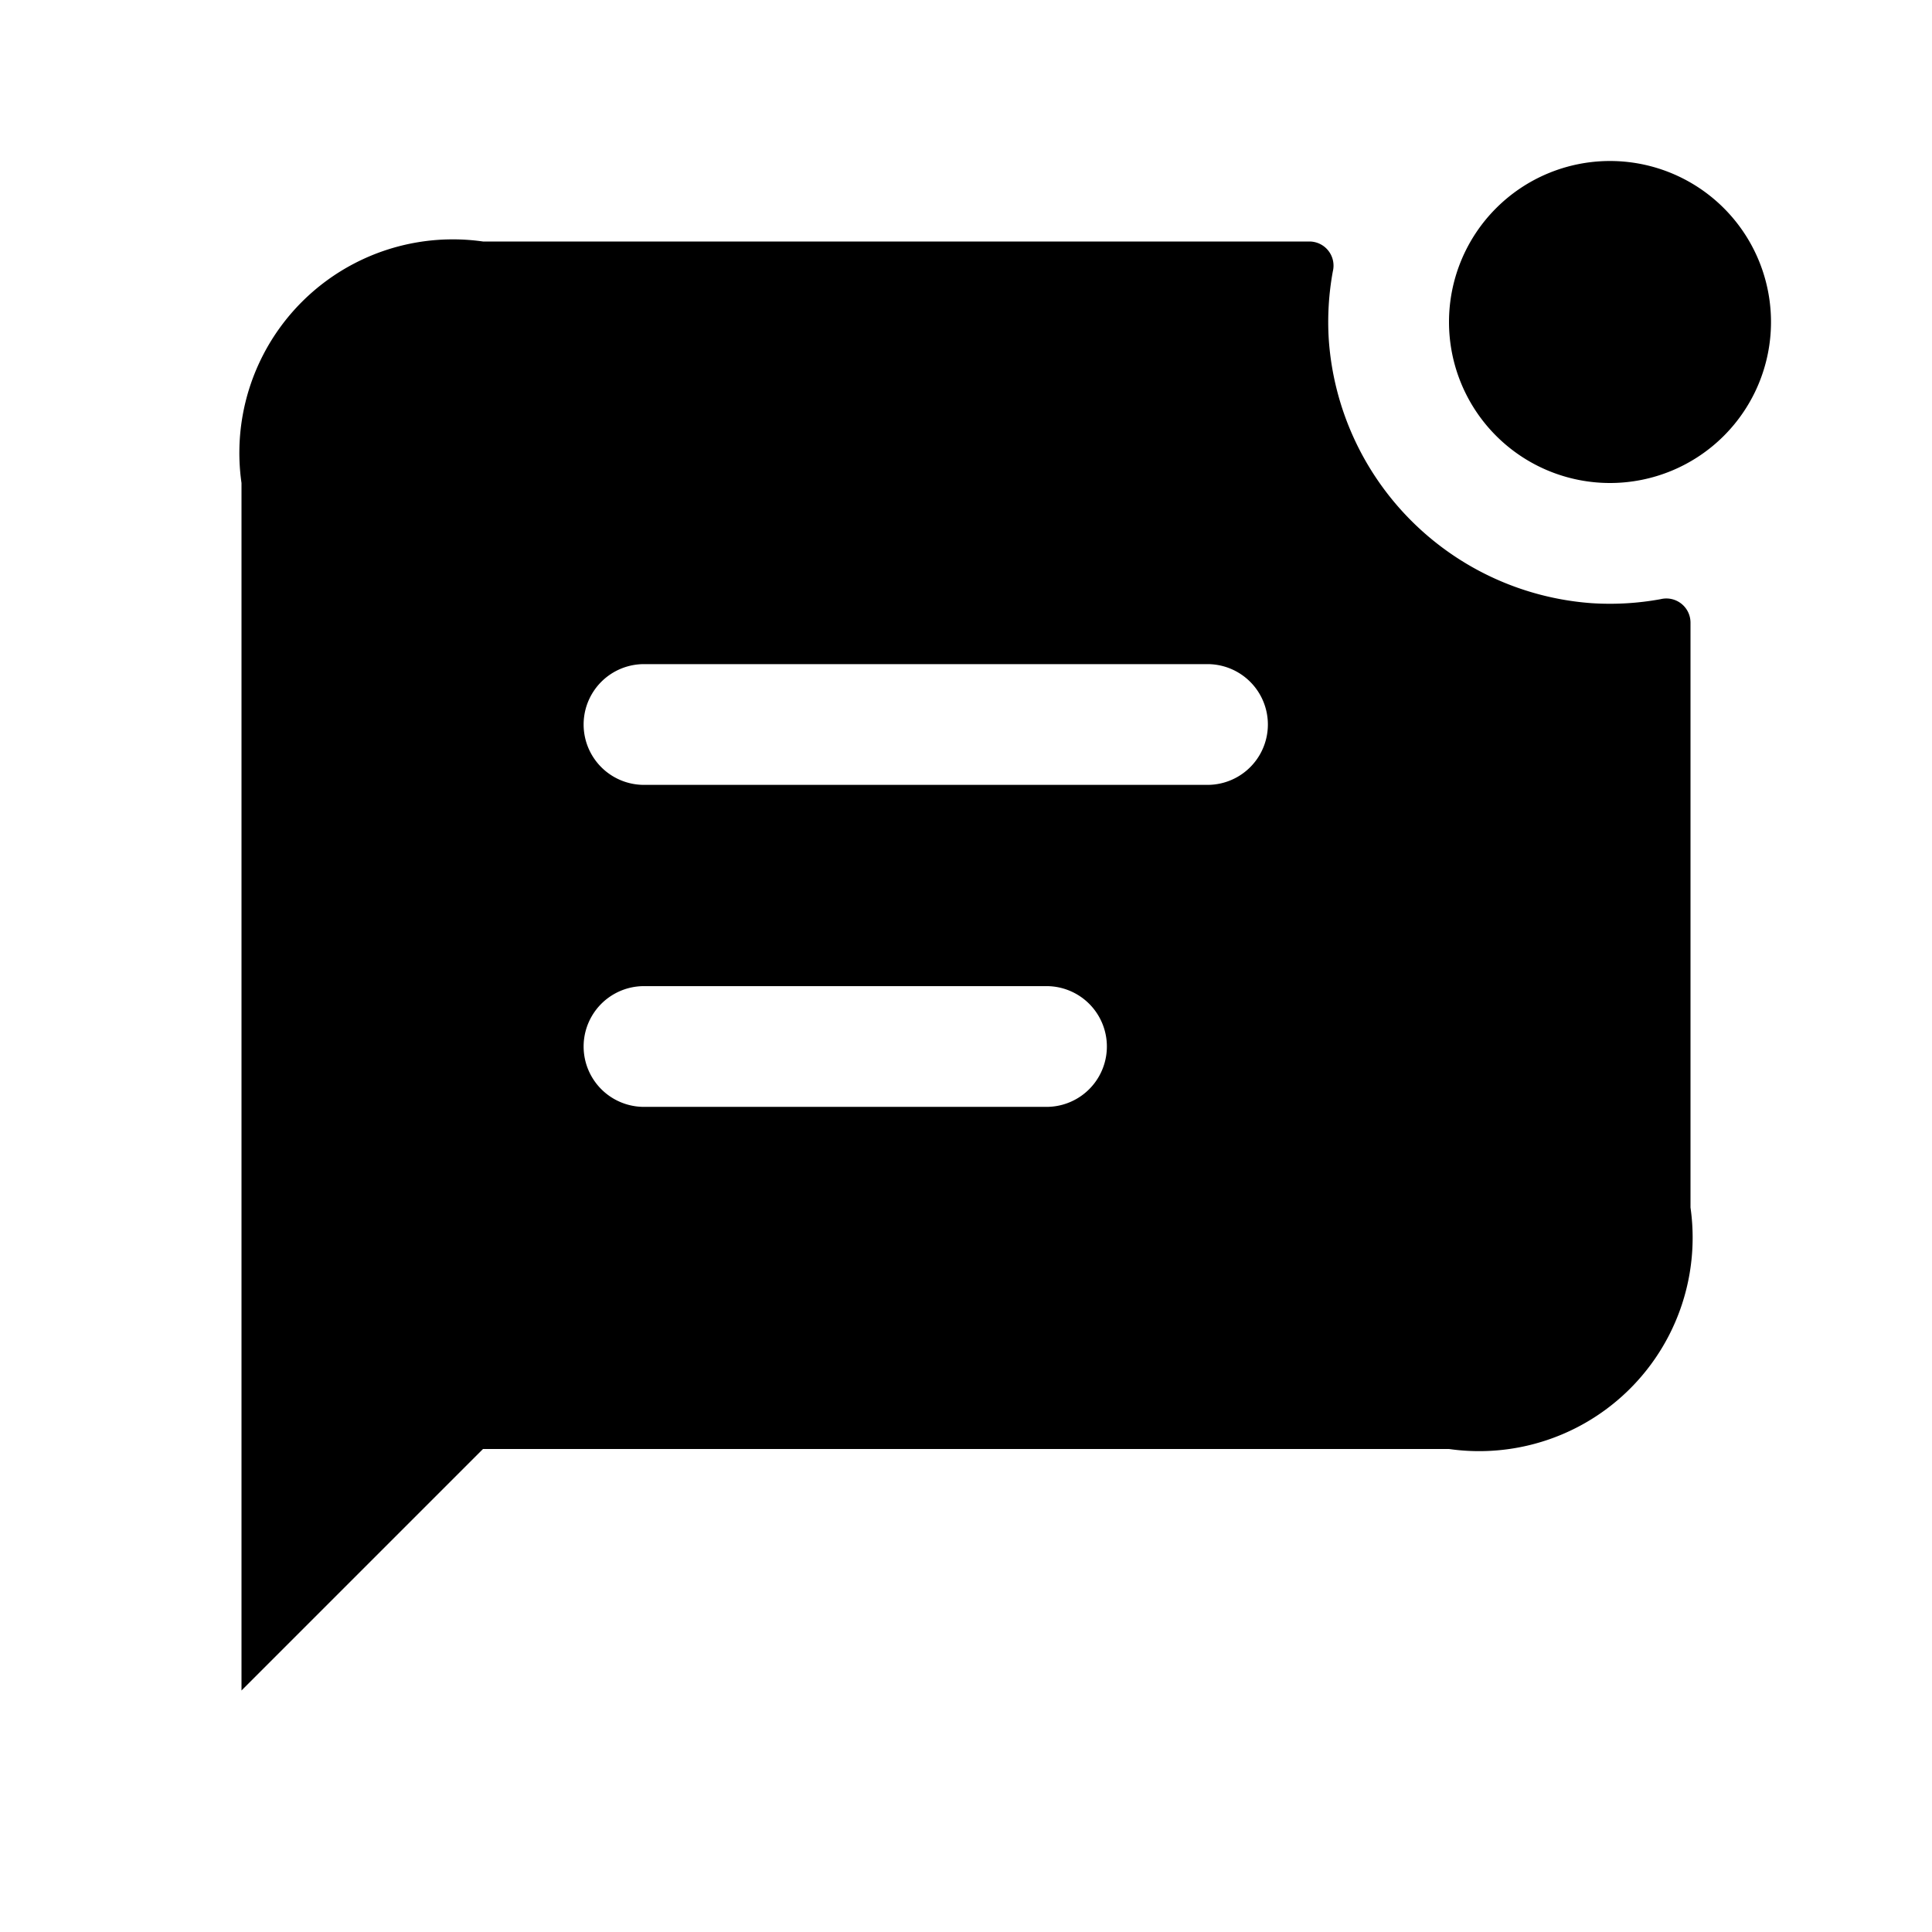 <svg id="Layer" xmlns="http://www.w3.org/2000/svg" viewBox="0 0 24 24"><path class="cls-1" d="M20.629,7.443a3.491,3.491,0,0,1-.855.05,3.528,3.528,0,0,1-3.267-3.269,3.475,3.475,0,0,1,.05-.853A.3.3,0,0,0,16.267,3H6A2.652,2.652,0,0,0,3,6V21l3-3H18a2.652,2.652,0,0,0,3-3V7.733A.3.3,0,0,0,20.629,7.443ZM13,13.75H8a.75.75,0,0,1,0-1.5h5a.75.75,0,0,1,0,1.5Zm2-4H8a.75.75,0,0,1,0-1.5h7a.75.75,0,0,1,0,1.5ZM22,4a2,2,0,1,1-2-2A2,2,0,0,1,22,4Z"/></svg>